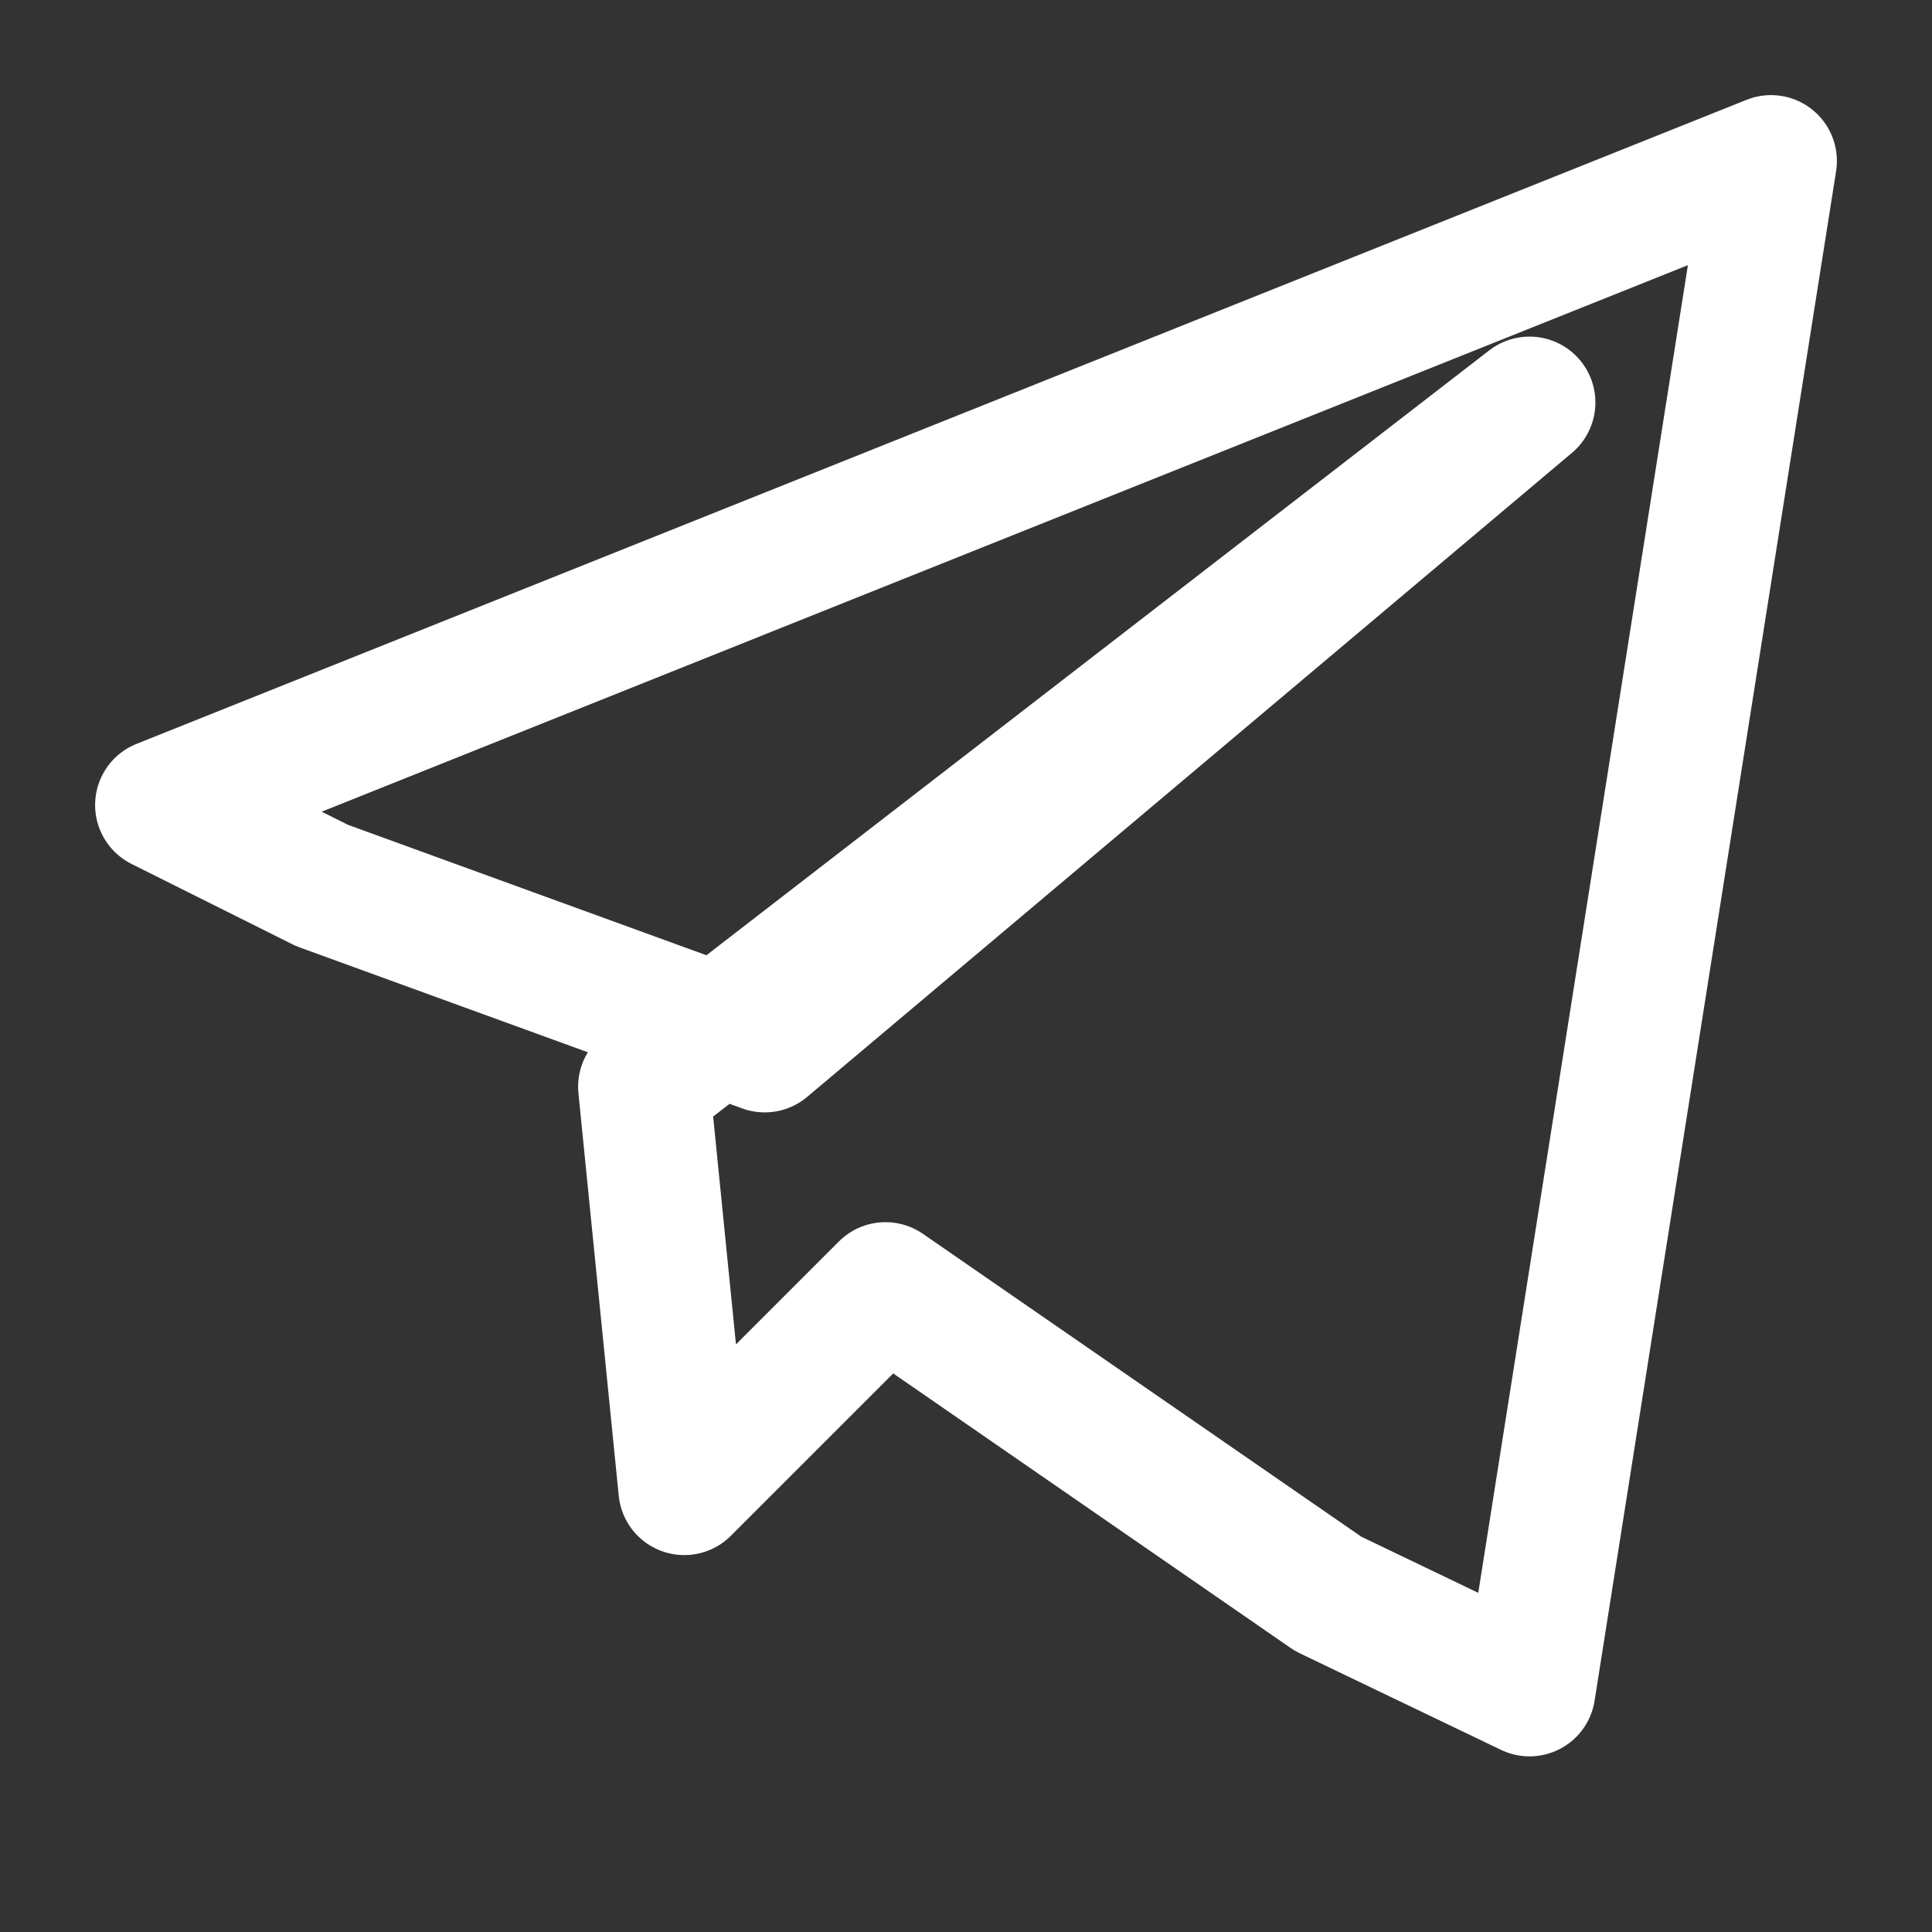<svg width="22" height="22" viewBox="0 0 22 22" fill="none" xmlns="http://www.w3.org/2000/svg">
<rect x="0" y="0" width="22" height="22" fill="#333333" stroke="none"/>
<path d="M20.167 1.833L17.417 19.25L15.125 18.15L10.083 14.667L7.792 16.958L7.333 12.375L17.417 4.583L8.708 11.917L3.667 10.083L1.833 9.167L20.167 1.833Z" stroke="white" stroke-width="1.5" stroke-linecap="round" stroke-linejoin="round"/>
</svg>